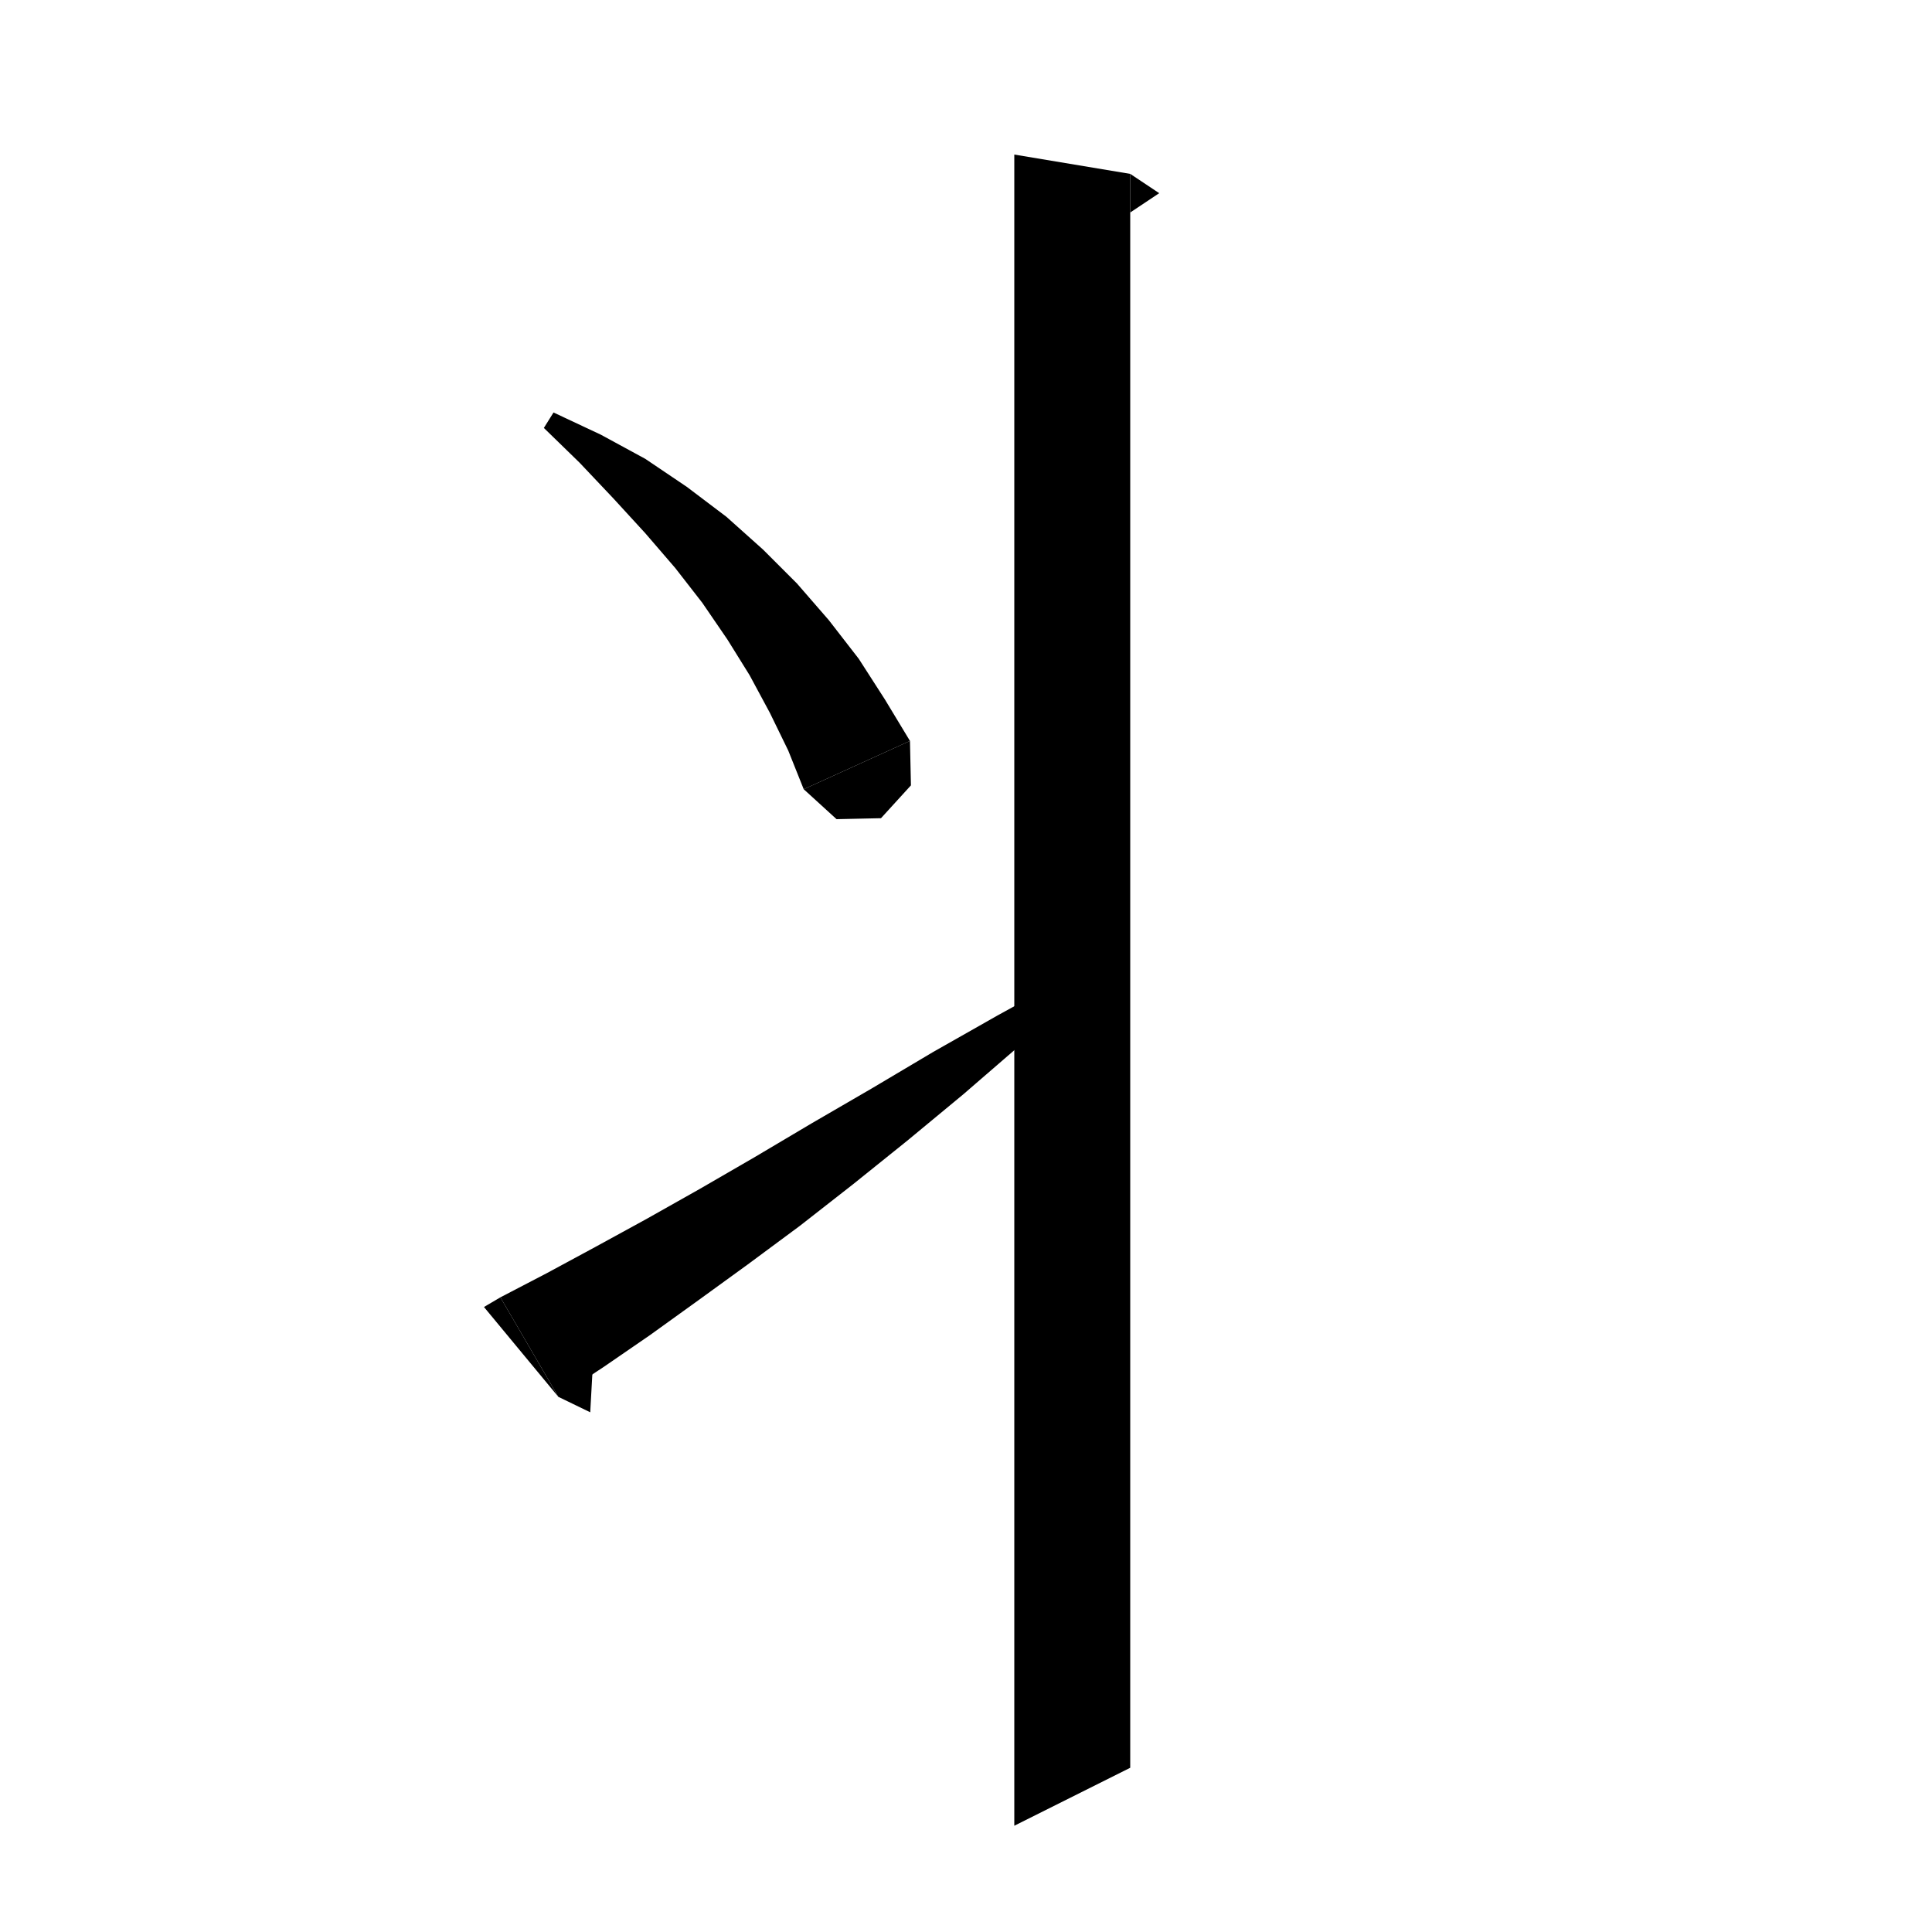 <svg xmlns="http://www.w3.org/2000/svg" xmlns:xlink="http://www.w3.org/1999/xlink" version="1.1" baseProfile="full" viewBox="0 0 200 200" width="200" height="200">
<g fill="black">
<polygon points="57.3,42.7 62.2,45 66.8,47.5 71.1,50.4 75.2,53.5 79,56.9 82.5,60.4 85.8,64.2 88.9,68.2 91.6,72.4 94.2,76.7 83.2,81.7 81.6,77.7 79.7,73.8 77.6,69.9 75.3,66.2 72.7,62.4 69.9,58.8 66.8,55.2 63.5,51.6 60,47.9 56.3,44.3 " />
<polygon points="94.2,76.7 94.3,81.3 91.2,84.7 86.6,84.8 83.2,81.7 " />
<polygon points="51.8,134.3 56.6,131.8 61.6,129.1 66.9,126.2 72.4,123.1 78.1,119.8 84,116.3 90.2,112.7 96.6,108.9 103.3,105.1 110.4,101.2 111.5,102.7 105.6,108.2 99.7,113.3 93.9,118.1 88.3,122.6 82.8,126.9 77.4,130.9 72.3,134.6 67.3,138.2 62.5,141.5 57.8,144.6 " />
<polygon points="57.8,144.6 51.8,134.3 50.1,135.3 " />
<polygon points="57.8,144.6 61.1,146.2 61.5,139 " />
<polygon points="117,18 117,183 105,189 105,16 " />
<polygon points="117,18 120,20 117,22 " />
</g>
</svg>

